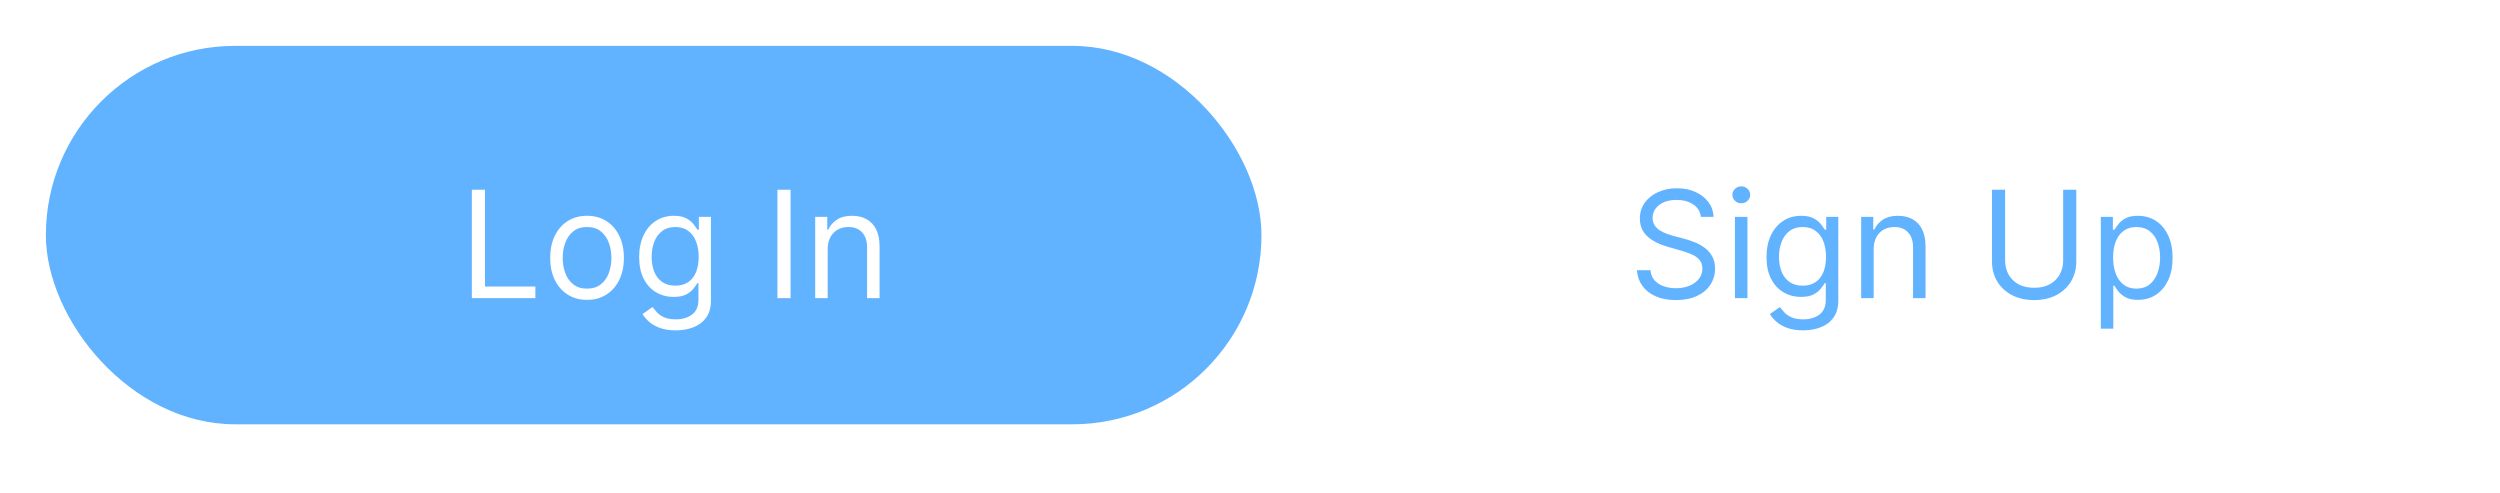 <svg width="218" height="43" viewBox="0 0 218 43" fill="none" xmlns="http://www.w3.org/2000/svg">
<g filter="url(#filter0_ii_322_431)">
<rect x="6" y="4" width="212" height="33" rx="16.5" fill="white"/>
</g>
<g filter="url(#filter1_ddi_322_431)">
<rect x="6" y="4" width="106" height="33" rx="16.5" fill="#62B3FF"/>
</g>
<path d="M41.145 26V16.546H42.29V24.984H46.685V26H41.145ZM51.19 26.148C50.55 26.148 49.989 25.995 49.505 25.691C49.025 25.386 48.65 24.96 48.379 24.412C48.111 23.864 47.977 23.224 47.977 22.491C47.977 21.753 48.111 21.108 48.379 20.557C48.65 20.006 49.025 19.578 49.505 19.274C49.989 18.969 50.55 18.817 51.19 18.817C51.831 18.817 52.391 18.969 52.871 19.274C53.354 19.578 53.729 20.006 53.997 20.557C54.268 21.108 54.403 21.753 54.403 22.491C54.403 23.224 54.268 23.864 53.997 24.412C53.729 24.96 53.354 25.386 52.871 25.691C52.391 25.995 51.831 26.148 51.19 26.148ZM51.19 25.169C51.677 25.169 52.077 25.044 52.391 24.795C52.705 24.546 52.937 24.218 53.088 23.812C53.239 23.405 53.314 22.965 53.314 22.491C53.314 22.017 53.239 21.576 53.088 21.166C52.937 20.757 52.705 20.426 52.391 20.174C52.077 19.922 51.677 19.796 51.19 19.796C50.704 19.796 50.304 19.922 49.99 20.174C49.676 20.426 49.444 20.757 49.293 21.166C49.142 21.576 49.067 22.017 49.067 22.491C49.067 22.965 49.142 23.405 49.293 23.812C49.444 24.218 49.676 24.546 49.99 24.795C50.304 25.044 50.704 25.169 51.19 25.169ZM58.929 28.807C58.402 28.807 57.95 28.739 57.572 28.604C57.193 28.471 56.877 28.296 56.625 28.077C56.376 27.862 56.177 27.631 56.03 27.385L56.898 26.776C56.996 26.905 57.121 27.053 57.271 27.219C57.422 27.388 57.628 27.534 57.89 27.657C58.155 27.784 58.501 27.847 58.929 27.847C59.501 27.847 59.974 27.708 60.346 27.431C60.718 27.154 60.905 26.72 60.905 26.129V24.689H60.812C60.732 24.818 60.618 24.978 60.471 25.169C60.326 25.357 60.117 25.524 59.843 25.672C59.572 25.817 59.206 25.889 58.744 25.889C58.172 25.889 57.658 25.754 57.202 25.483C56.75 25.212 56.391 24.818 56.127 24.301C55.865 23.784 55.734 23.156 55.734 22.418C55.734 21.691 55.862 21.059 56.117 20.52C56.373 19.979 56.728 19.56 57.184 19.265C57.639 18.966 58.166 18.817 58.763 18.817C59.224 18.817 59.59 18.894 59.861 19.048C60.135 19.198 60.344 19.371 60.489 19.565C60.637 19.755 60.751 19.912 60.831 20.035H60.941V18.909H61.994V26.203C61.994 26.812 61.856 27.308 61.579 27.69C61.305 28.074 60.935 28.356 60.471 28.534C60.009 28.716 59.495 28.807 58.929 28.807ZM58.892 24.91C59.329 24.91 59.698 24.811 60 24.61C60.301 24.41 60.531 24.123 60.688 23.747C60.844 23.372 60.923 22.922 60.923 22.399C60.923 21.888 60.846 21.437 60.692 21.047C60.538 20.656 60.311 20.349 60.009 20.128C59.707 19.906 59.335 19.796 58.892 19.796C58.43 19.796 58.045 19.912 57.738 20.146C57.433 20.38 57.204 20.694 57.05 21.088C56.899 21.482 56.824 21.919 56.824 22.399C56.824 22.892 56.901 23.327 57.054 23.706C57.211 24.081 57.442 24.377 57.747 24.592C58.055 24.804 58.436 24.91 58.892 24.91ZM68.937 16.546V26H67.792V16.546H68.937ZM72.174 21.734V26H71.085V18.909H72.138V20.017H72.23C72.396 19.657 72.648 19.368 72.987 19.149C73.326 18.928 73.763 18.817 74.298 18.817C74.778 18.817 75.198 18.915 75.558 19.112C75.918 19.306 76.199 19.602 76.399 19.999C76.599 20.392 76.699 20.891 76.699 21.494V26H75.609V21.568C75.609 21.011 75.465 20.577 75.175 20.266C74.886 19.952 74.489 19.796 73.984 19.796C73.636 19.796 73.326 19.871 73.052 20.022C72.781 20.172 72.567 20.392 72.41 20.682C72.253 20.971 72.174 21.322 72.174 21.734Z" fill="white"/>
<path d="M148.315 18.909C148.26 18.441 148.035 18.078 147.641 17.82C147.247 17.561 146.764 17.432 146.192 17.432C145.773 17.432 145.407 17.5 145.093 17.635C144.782 17.77 144.539 17.957 144.364 18.194C144.191 18.43 144.105 18.7 144.105 19.001C144.105 19.254 144.165 19.471 144.285 19.652C144.408 19.831 144.565 19.98 144.756 20.1C144.947 20.217 145.147 20.314 145.356 20.391C145.565 20.465 145.758 20.525 145.933 20.571L146.893 20.829C147.14 20.894 147.414 20.983 147.715 21.097C148.02 21.211 148.311 21.367 148.588 21.564C148.868 21.758 149.099 22.007 149.28 22.311C149.462 22.616 149.553 22.99 149.553 23.433C149.553 23.944 149.419 24.406 149.151 24.818C148.886 25.231 148.498 25.558 147.988 25.802C147.48 26.045 146.863 26.166 146.136 26.166C145.459 26.166 144.873 26.057 144.377 25.838C143.885 25.62 143.497 25.315 143.214 24.924C142.934 24.534 142.776 24.079 142.739 23.562H143.92C143.951 23.919 144.071 24.215 144.281 24.449C144.493 24.68 144.761 24.852 145.084 24.966C145.41 25.077 145.761 25.132 146.136 25.132C146.573 25.132 146.966 25.061 147.314 24.92C147.661 24.775 147.937 24.575 148.14 24.32C148.343 24.061 148.445 23.759 148.445 23.415C148.445 23.101 148.357 22.845 148.181 22.648C148.006 22.451 147.775 22.291 147.489 22.168C147.203 22.045 146.893 21.938 146.561 21.845L145.398 21.513C144.659 21.3 144.074 20.997 143.643 20.603C143.213 20.209 142.997 19.694 142.997 19.057C142.997 18.527 143.14 18.066 143.426 17.672C143.716 17.275 144.104 16.967 144.59 16.749C145.079 16.527 145.625 16.416 146.229 16.416C146.838 16.416 147.38 16.525 147.854 16.744C148.328 16.959 148.703 17.255 148.98 17.63C149.26 18.006 149.408 18.432 149.423 18.909H148.315ZM151.287 26V18.909H152.377V26H151.287ZM151.841 17.727C151.629 17.727 151.446 17.655 151.292 17.51C151.141 17.366 151.066 17.192 151.066 16.989C151.066 16.785 151.141 16.612 151.292 16.467C151.446 16.322 151.629 16.25 151.841 16.25C152.054 16.25 152.235 16.322 152.386 16.467C152.54 16.612 152.617 16.785 152.617 16.989C152.617 17.192 152.54 17.366 152.386 17.51C152.235 17.655 152.054 17.727 151.841 17.727ZM157.234 28.807C156.708 28.807 156.256 28.739 155.877 28.604C155.499 28.471 155.183 28.296 154.931 28.077C154.681 27.862 154.483 27.631 154.335 27.385L155.203 26.776C155.302 26.905 155.426 27.053 155.577 27.219C155.728 27.388 155.934 27.534 156.196 27.657C156.46 27.784 156.807 27.847 157.234 27.847C157.807 27.847 158.279 27.708 158.652 27.431C159.024 27.154 159.21 26.72 159.21 26.129V24.689H159.118C159.038 24.818 158.924 24.978 158.776 25.169C158.632 25.357 158.422 25.524 158.148 25.672C157.878 25.817 157.511 25.889 157.05 25.889C156.477 25.889 155.963 25.754 155.508 25.483C155.055 25.212 154.697 24.818 154.432 24.301C154.171 23.784 154.04 23.156 154.04 22.418C154.04 21.691 154.167 21.059 154.423 20.52C154.678 19.979 155.034 19.56 155.489 19.265C155.945 18.966 156.471 18.817 157.068 18.817C157.53 18.817 157.896 18.894 158.167 19.048C158.441 19.198 158.65 19.371 158.795 19.565C158.942 19.755 159.056 19.912 159.136 20.035H159.247V18.909H160.3V26.203C160.3 26.812 160.161 27.308 159.884 27.69C159.61 28.074 159.241 28.356 158.776 28.534C158.315 28.716 157.801 28.807 157.234 28.807ZM157.197 24.91C157.634 24.91 158.004 24.811 158.305 24.61C158.607 24.41 158.836 24.123 158.993 23.747C159.15 23.372 159.229 22.922 159.229 22.399C159.229 21.888 159.152 21.437 158.998 21.047C158.844 20.656 158.616 20.349 158.315 20.128C158.013 19.906 157.641 19.796 157.197 19.796C156.736 19.796 156.351 19.912 156.043 20.146C155.739 20.38 155.509 20.694 155.355 21.088C155.205 21.482 155.129 21.919 155.129 22.399C155.129 22.892 155.206 23.327 155.36 23.706C155.517 24.081 155.748 24.377 156.053 24.592C156.36 24.804 156.742 24.91 157.197 24.91ZM163.384 21.734V26H162.294V18.909H163.347V20.017H163.439C163.605 19.657 163.857 19.368 164.196 19.149C164.535 18.928 164.972 18.817 165.507 18.817C165.987 18.817 166.407 18.915 166.767 19.112C167.127 19.306 167.408 19.602 167.608 19.999C167.808 20.392 167.908 20.891 167.908 21.494V26H166.818V21.568C166.818 21.011 166.674 20.577 166.384 20.266C166.095 19.952 165.698 19.796 165.193 19.796C164.845 19.796 164.535 19.871 164.261 20.022C163.99 20.172 163.776 20.392 163.619 20.682C163.462 20.971 163.384 21.322 163.384 21.734ZM179.907 16.546H181.052V22.805C181.052 23.452 180.9 24.029 180.595 24.537C180.293 25.041 179.867 25.44 179.316 25.732C178.765 26.021 178.119 26.166 177.377 26.166C176.636 26.166 175.989 26.021 175.438 25.732C174.887 25.44 174.46 25.041 174.155 24.537C173.853 24.029 173.703 23.452 173.703 22.805V16.546H174.847V22.713C174.847 23.175 174.949 23.586 175.152 23.946C175.355 24.303 175.645 24.584 176.02 24.791C176.399 24.994 176.851 25.095 177.377 25.095C177.903 25.095 178.356 24.994 178.734 24.791C179.113 24.584 179.402 24.303 179.602 23.946C179.805 23.586 179.907 23.175 179.907 22.713V16.546ZM183.191 28.659V18.909H184.243V20.035H184.372C184.452 19.912 184.563 19.755 184.705 19.565C184.849 19.371 185.056 19.198 185.323 19.048C185.594 18.894 185.96 18.817 186.422 18.817C187.019 18.817 187.545 18.966 188.001 19.265C188.456 19.563 188.812 19.986 189.067 20.534C189.323 21.082 189.45 21.728 189.45 22.473C189.45 23.224 189.323 23.875 189.067 24.426C188.812 24.974 188.458 25.398 188.006 25.7C187.553 25.998 187.031 26.148 186.441 26.148C185.985 26.148 185.62 26.072 185.346 25.922C185.073 25.768 184.862 25.594 184.714 25.4C184.566 25.203 184.452 25.04 184.372 24.91H184.28V28.659H183.191ZM184.262 22.454C184.262 22.99 184.34 23.462 184.497 23.872C184.654 24.278 184.883 24.597 185.185 24.827C185.486 25.055 185.856 25.169 186.293 25.169C186.748 25.169 187.128 25.049 187.433 24.809C187.741 24.566 187.972 24.24 188.126 23.83C188.282 23.418 188.361 22.959 188.361 22.454C188.361 21.956 188.284 21.507 188.13 21.107C187.979 20.703 187.75 20.385 187.442 20.151C187.138 19.914 186.754 19.796 186.293 19.796C185.85 19.796 185.477 19.908 185.176 20.133C184.874 20.354 184.646 20.665 184.492 21.065C184.338 21.462 184.262 21.925 184.262 22.454Z" fill="#62B3FF"/>
<defs>
<filter id="filter0_ii_322_431" x="4" y="0" width="218" height="39" filterUnits="userSpaceOnUse" color-interpolation-filters="sRGB">
<feFlood flood-opacity="0" result="BackgroundImageFix"/>
<feBlend mode="normal" in="SourceGraphic" in2="BackgroundImageFix" result="shape"/>
<feColorMatrix in="SourceAlpha" type="matrix" values="0 0 0 0 0 0 0 0 0 0 0 0 0 0 0 0 0 0 127 0" result="hardAlpha"/>
<feOffset dx="-2" dy="2"/>
<feGaussianBlur stdDeviation="2"/>
<feComposite in2="hardAlpha" operator="arithmetic" k2="-1" k3="1"/>
<feColorMatrix type="matrix" values="0 0 0 0 0 0 0 0 0 0 0 0 0 0 0 0 0 0 0.5 0"/>
<feBlend mode="normal" in2="shape" result="effect1_innerShadow_322_431"/>
<feColorMatrix in="SourceAlpha" type="matrix" values="0 0 0 0 0 0 0 0 0 0 0 0 0 0 0 0 0 0 127 0" result="hardAlpha"/>
<feOffset dx="4" dy="-4"/>
<feGaussianBlur stdDeviation="2"/>
<feComposite in2="hardAlpha" operator="arithmetic" k2="-1" k3="1"/>
<feColorMatrix type="matrix" values="0 0 0 0 0 0 0 0 0 0 0 0 0 0 0 0 0 0 0.25 0"/>
<feBlend mode="normal" in2="effect1_innerShadow_322_431" result="effect2_innerShadow_322_431"/>
</filter>
<filter id="filter1_ddi_322_431" x="0" y="0" width="118" height="43" filterUnits="userSpaceOnUse" color-interpolation-filters="sRGB">
<feFlood flood-opacity="0" result="BackgroundImageFix"/>
<feColorMatrix in="SourceAlpha" type="matrix" values="0 0 0 0 0 0 0 0 0 0 0 0 0 0 0 0 0 0 127 0" result="hardAlpha"/>
<feOffset dx="2"/>
<feGaussianBlur stdDeviation="2"/>
<feComposite in2="hardAlpha" operator="out"/>
<feColorMatrix type="matrix" values="0 0 0 0 0 0 0 0 0 0 0 0 0 0 0 0 0 0 0.25 0"/>
<feBlend mode="normal" in2="BackgroundImageFix" result="effect1_dropShadow_322_431"/>
<feColorMatrix in="SourceAlpha" type="matrix" values="0 0 0 0 0 0 0 0 0 0 0 0 0 0 0 0 0 0 127 0" result="hardAlpha"/>
<feOffset dx="-2" dy="2"/>
<feGaussianBlur stdDeviation="2"/>
<feComposite in2="hardAlpha" operator="out"/>
<feColorMatrix type="matrix" values="0 0 0 0 0 0 0 0 0 0 0 0 0 0 0 0 0 0 0.5 0"/>
<feBlend mode="normal" in2="effect1_dropShadow_322_431" result="effect2_dropShadow_322_431"/>
<feBlend mode="normal" in="SourceGraphic" in2="effect2_dropShadow_322_431" result="shape"/>
<feColorMatrix in="SourceAlpha" type="matrix" values="0 0 0 0 0 0 0 0 0 0 0 0 0 0 0 0 0 0 127 0" result="hardAlpha"/>
<feOffset dx="-2" dy="-2"/>
<feGaussianBlur stdDeviation="2"/>
<feComposite in2="hardAlpha" operator="arithmetic" k2="-1" k3="1"/>
<feColorMatrix type="matrix" values="0 0 0 0 0 0 0 0 0 0 0 0 0 0 0 0 0 0 0.25 0"/>
<feBlend mode="normal" in2="shape" result="effect3_innerShadow_322_431"/>
</filter>
</defs>
</svg>
